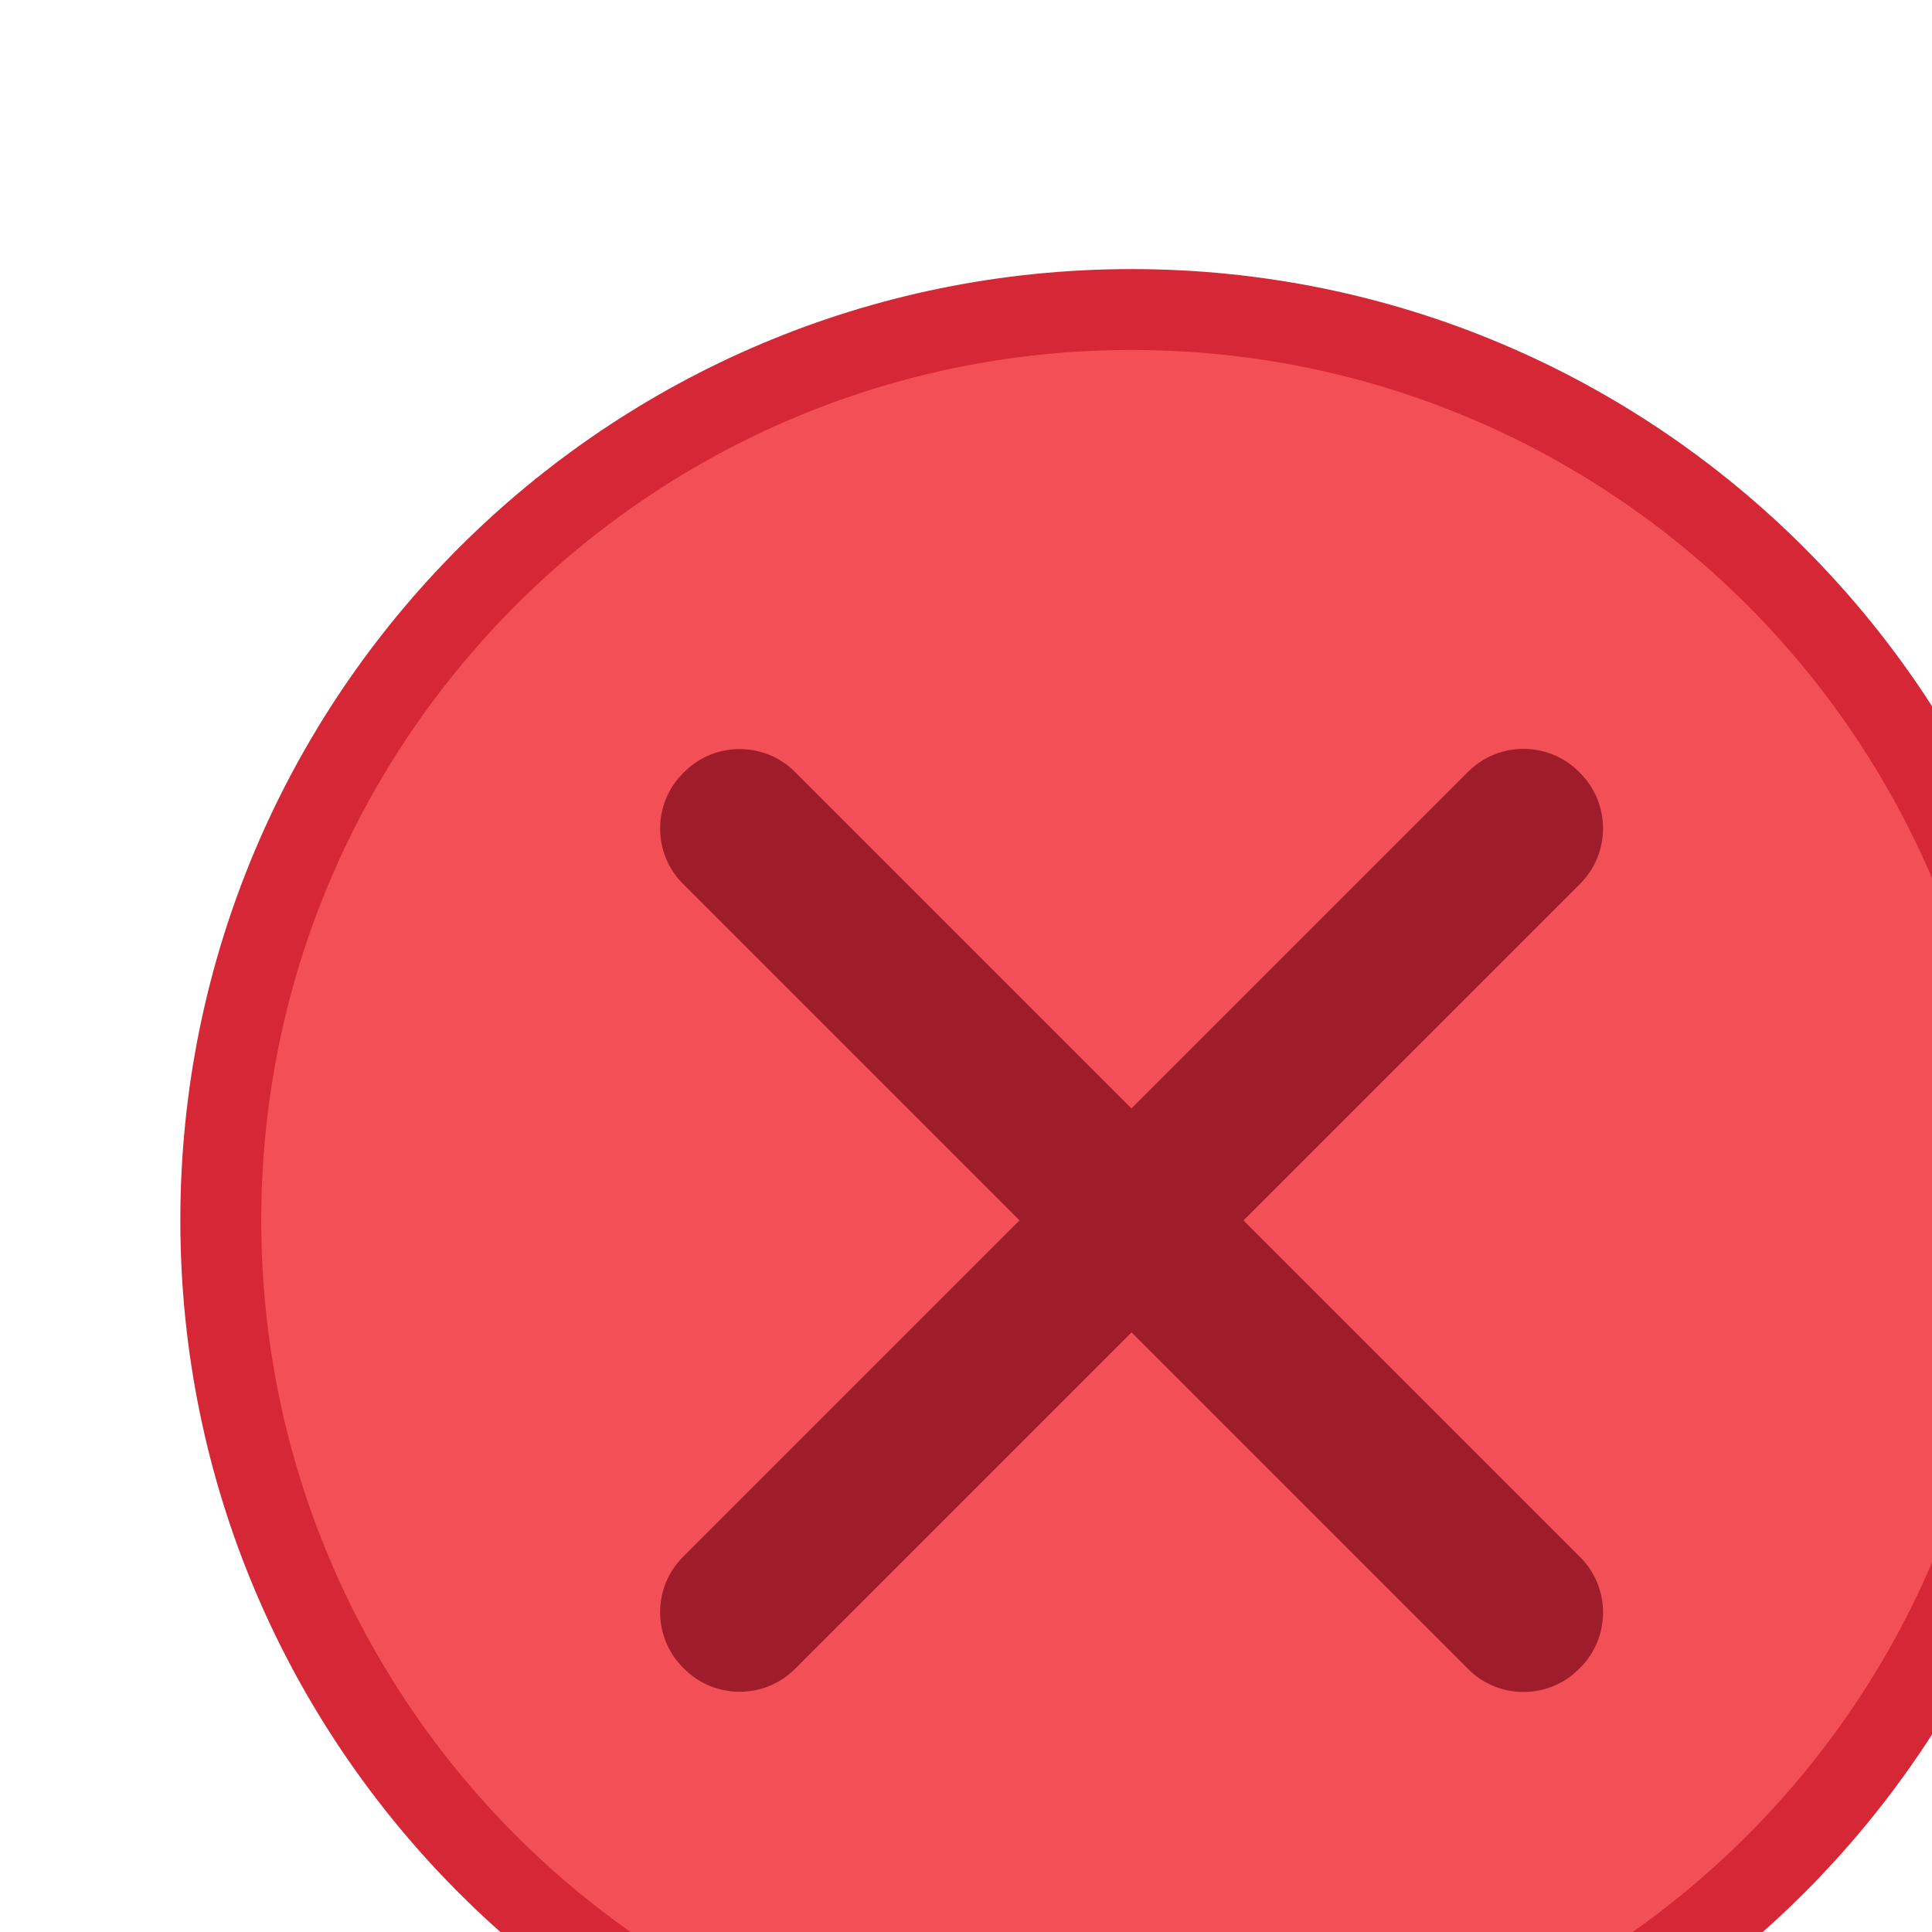 <?xml version="1.0" encoding="UTF-8" standalone="no"?>
<!-- Created with Inkscape (http://www.inkscape.org/) -->
<svg xmlns:rdf="http://www.w3.org/1999/02/22-rdf-syntax-ns#" xmlns="http://www.w3.org/2000/svg" height="14" width="14" version="1.1" xmlns:cc="http://creativecommons.org/ns#" xmlns:dc="http://purl.org/dc/elements/1.1/" viewBox="0 0 3.704 3.704">
 <g id="titlebutton-close-hover" fill-rule="evenodd" transform="matrix(.032 0 0 .032 22.572 33.659)">
  <path d="m-637.58-921.74c31.475 0 56.99-25.516 56.99-56.991s-25.516-56.991-56.99-56.991c-31.475 0-56.991 25.516-56.991 56.991s25.516 56.991 56.991 56.991" fill="#d52735"/>
  <path d="m-637.58-926.59c28.797 0 52.143-23.346 52.143-52.144s-23.345-52.143-52.143-52.143-52.144 23.345-52.144 52.143 23.345 52.144 52.144 52.144" fill="#f25056"/>
  <path d="m-664.46-958.56 47.051-47.052c1.821-1.821 4.8-1.821 6.622 0l0.087 0.088c1.821 1.821 1.821 4.8 0.001 6.621l-47.052 47.051c-1.821 1.821-4.801 1.821-6.621 0l-0.088-0.087c-1.821-1.821-1.821-4.801 0-6.622" fill="#9f1d2b"/>
  <path d="m-657.75-1005.6 47.051 47.052c1.821 1.821 1.821 4.801 0 6.621l-0.088 0.087c-1.821 1.821-4.8 1.821-6.621 0l-47.051-47.051c-1.821-1.821-1.821-4.801 0-6.622l0.087-0.087c1.821-1.821 4.801-1.821 6.622 0" fill="#9f1d2b"/>
 </g>
</svg>
